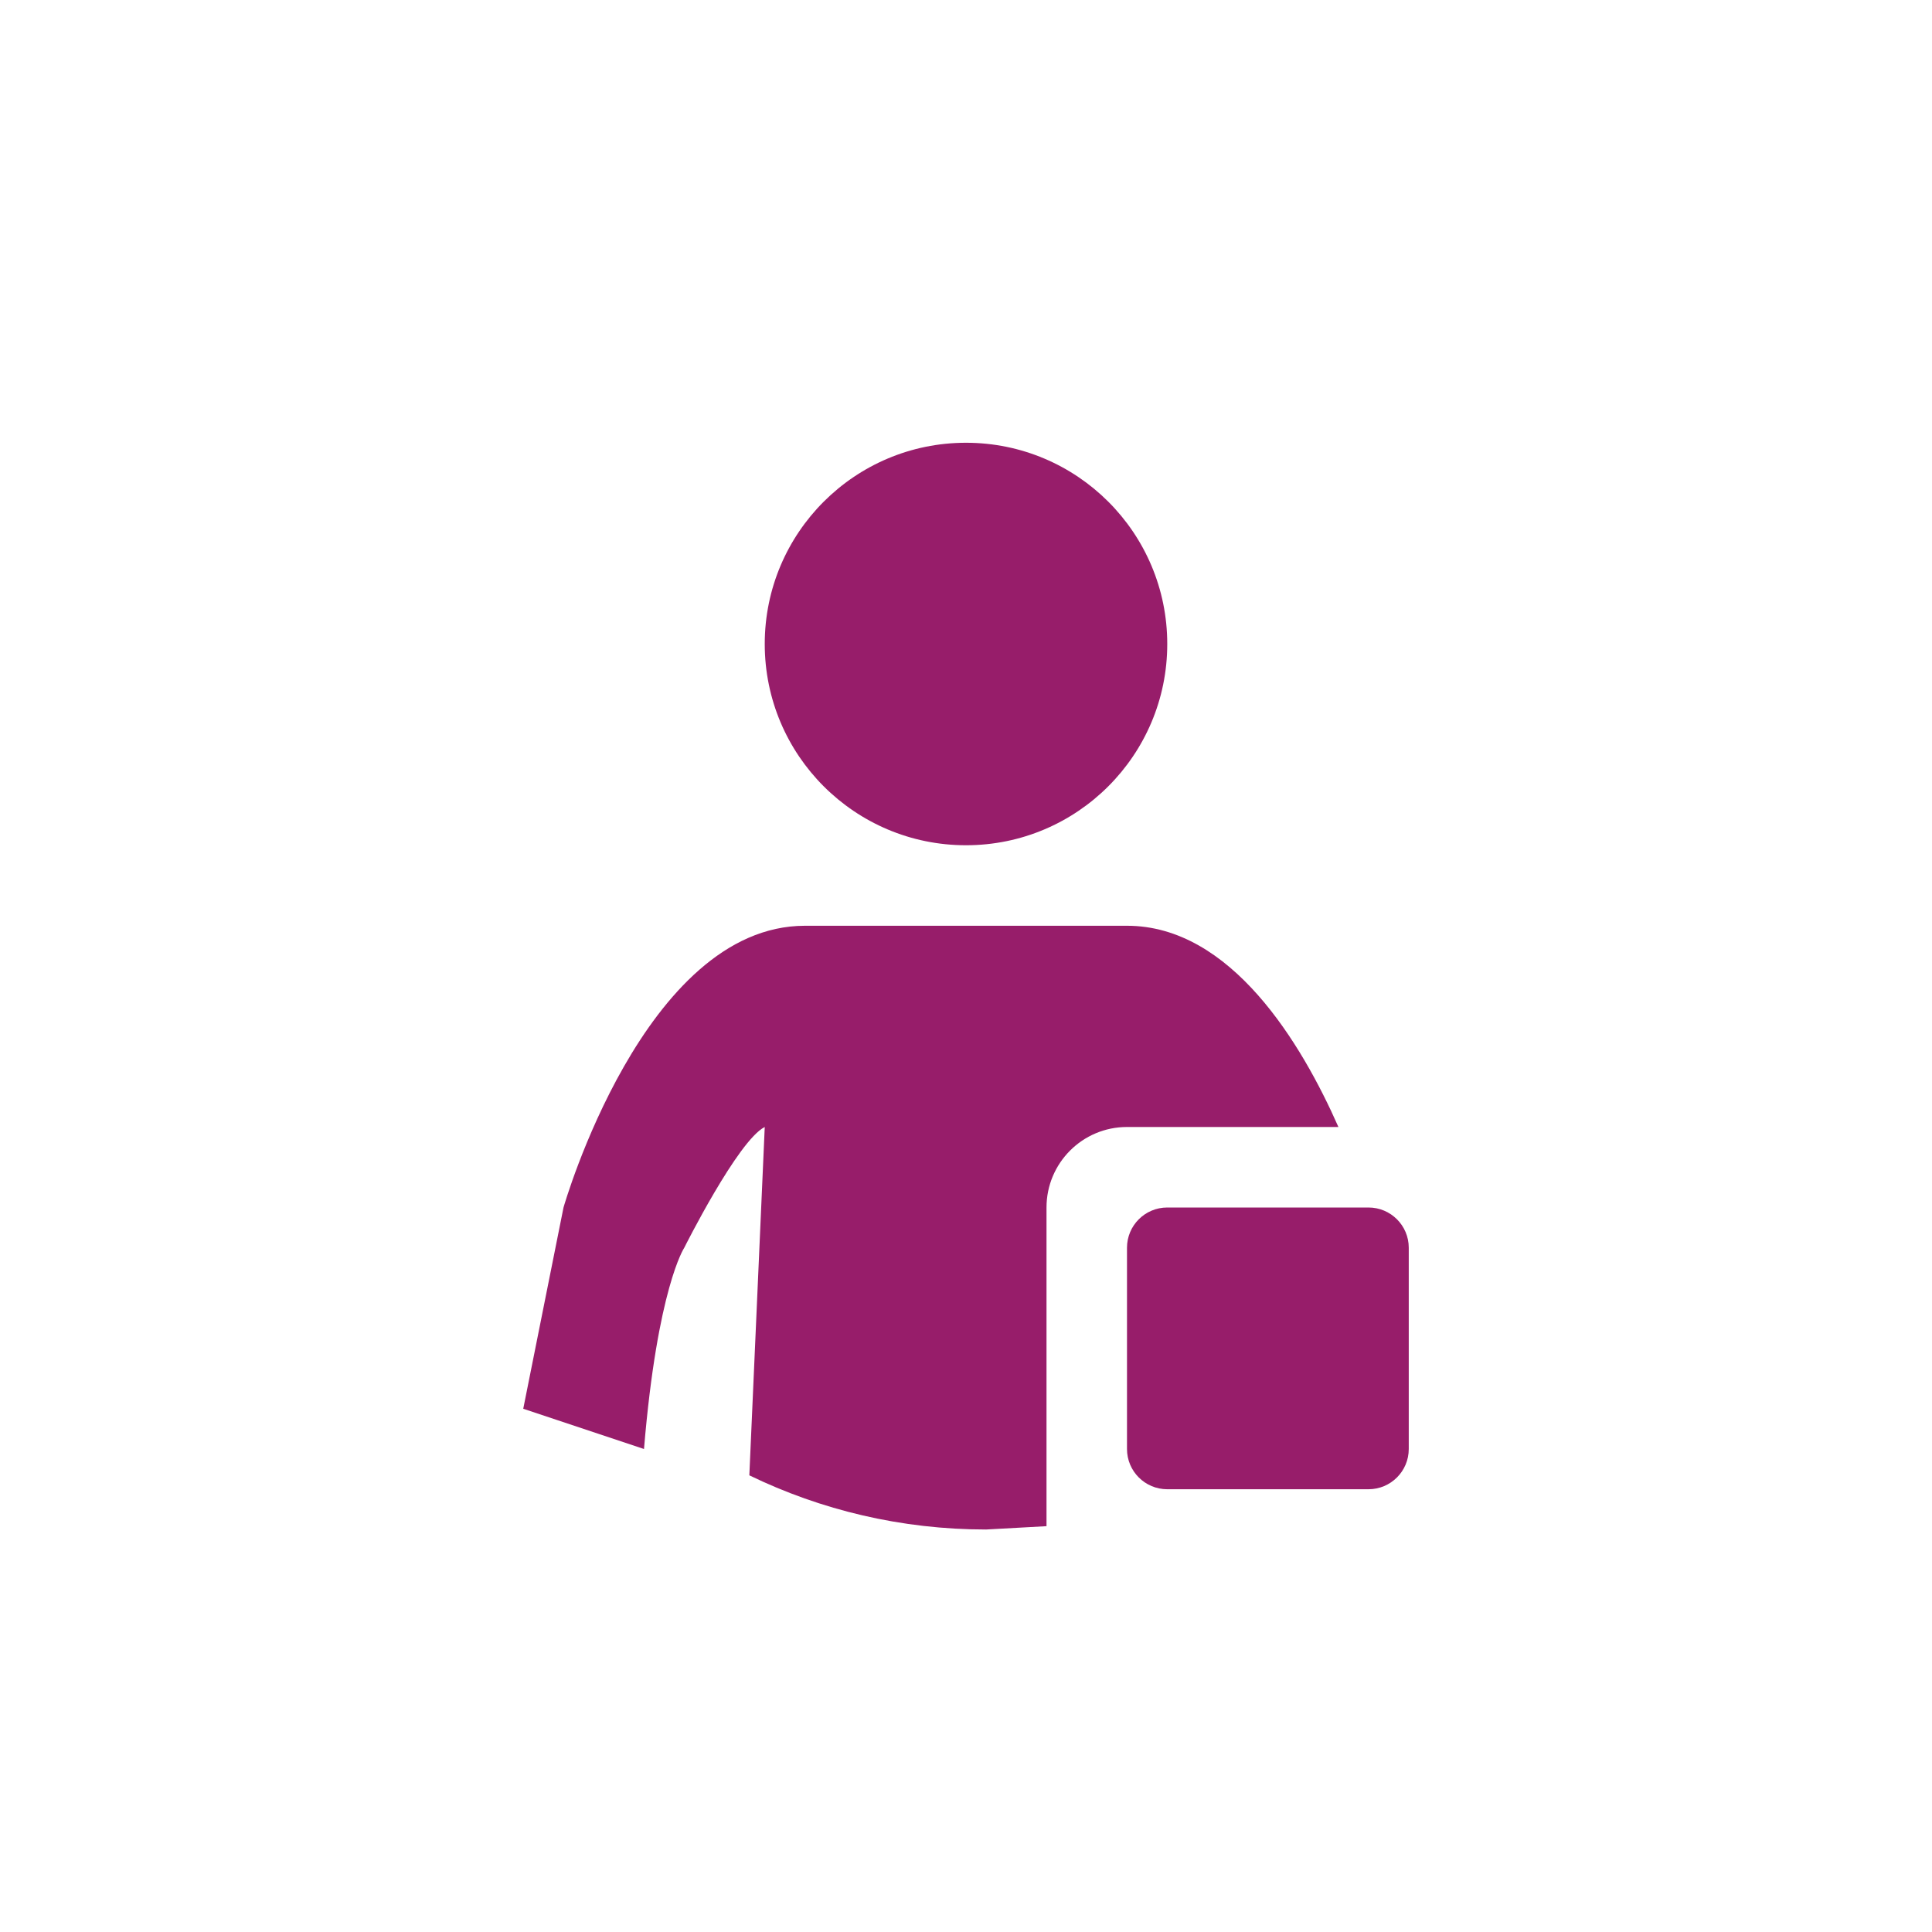 ﻿<?xml version="1.0" encoding="utf-8"?>
<!DOCTYPE svg PUBLIC "-//W3C//DTD SVG 1.1//EN" "http://www.w3.org/Graphics/SVG/1.1/DTD/svg11.dtd">
<svg xmlns="http://www.w3.org/2000/svg" xmlns:xlink="http://www.w3.org/1999/xlink" version="1.1" baseProfile="full" width="76" height="76" viewBox="0 0 76.00 76.00" enable-background="new 0 0 76.00 76.00" xml:space="preserve">
	<path fill="#971D6A" fill-opacity="1" stroke-width="0.2" stroke-linejoin="round" d="M 53.833,58.583L 45.917,58.583C 45.042,58.583 44.333,57.874 44.333,57L 44.333,49.083C 44.333,48.209 45.042,47.5 45.917,47.5L 53.833,47.5C 54.708,47.5 55.417,48.209 55.417,49.083L 55.417,57C 55.417,57.874 54.708,58.583 53.833,58.583 Z M 38,17.417C 42.372,17.417 45.917,20.961 45.917,25.333C 45.917,29.706 42.372,33.25 38,33.25C 33.628,33.25 30.083,29.706 30.083,25.333C 30.083,20.961 33.628,17.417 38,17.417 Z M 30.083,44.333C 29.028,44.861 26.917,49.083 26.917,49.083C 26.917,49.083 25.861,50.667 25.333,57L 20.583,55.417L 22.167,47.5C 22.167,47.5 25.333,36.417 31.667,36.417L 44.333,36.417C 48.432,36.417 51.204,41.058 52.65,44.333L 45.917,44.333L 44.333,44.333C 42.584,44.333 41.167,45.751 41.167,47.5L 41.167,60.036L 38.792,60.167C 35.453,60.167 32.293,59.401 29.477,58.036L 30.083,44.333 Z "/>
</svg>
